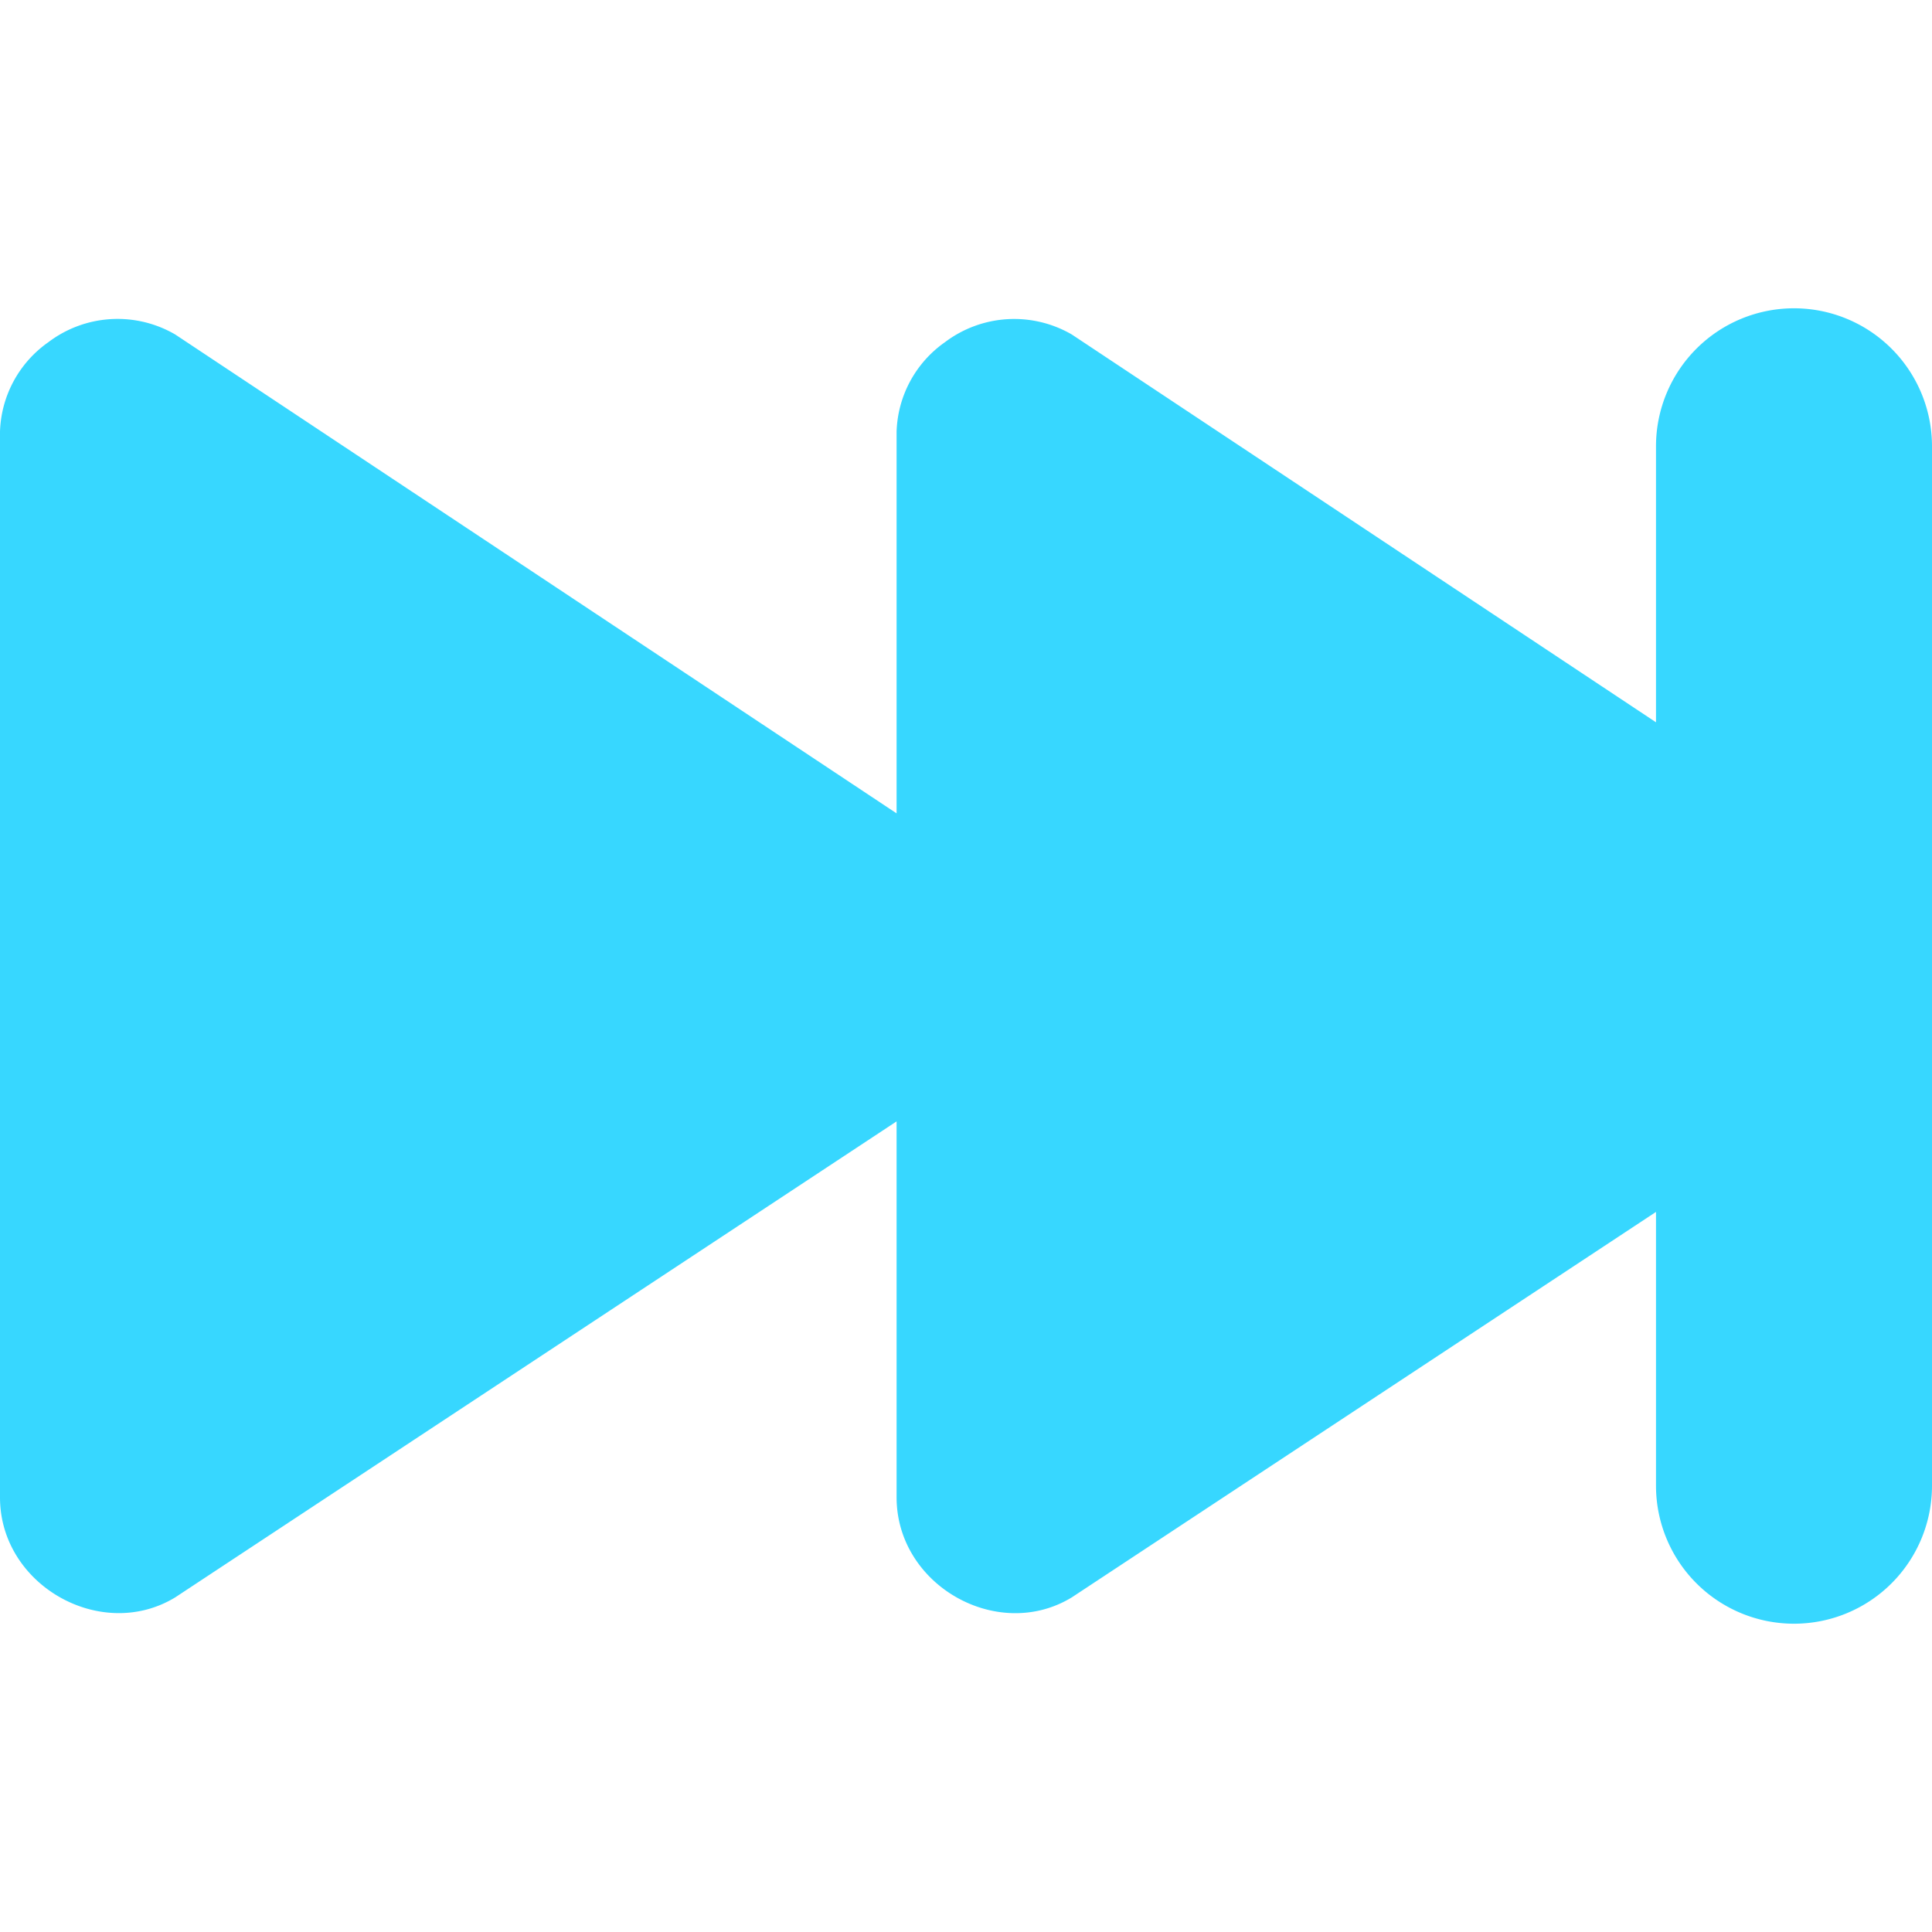 <svg xmlns="http://www.w3.org/2000/svg" fill="none" viewBox="0 0 14 14"><g id="button-fast-forward-2--button-controls-fast-forward-movies-television-video-tv"><path id="Union" fill="#37d7ff" fill-rule="evenodd" d="M14 3.234a1 1 0 1 0-2 0v2l-4.233-2.81a.832.832 0 0 0-.92.056.823.823 0 0 0-.35.648v2.766L1.27 2.424a.83.83 0 0 0-.92.056.823.823 0 0 0-.35.648v7.723c0 .638.735 1.05 1.27.724l5.227-3.449v2.724c0 .639.734 1.052 1.27.725L12 8.782v1.984a1 1 0 1 0 2 0V3.234Z" clip-rule="evenodd"></path></g></svg>